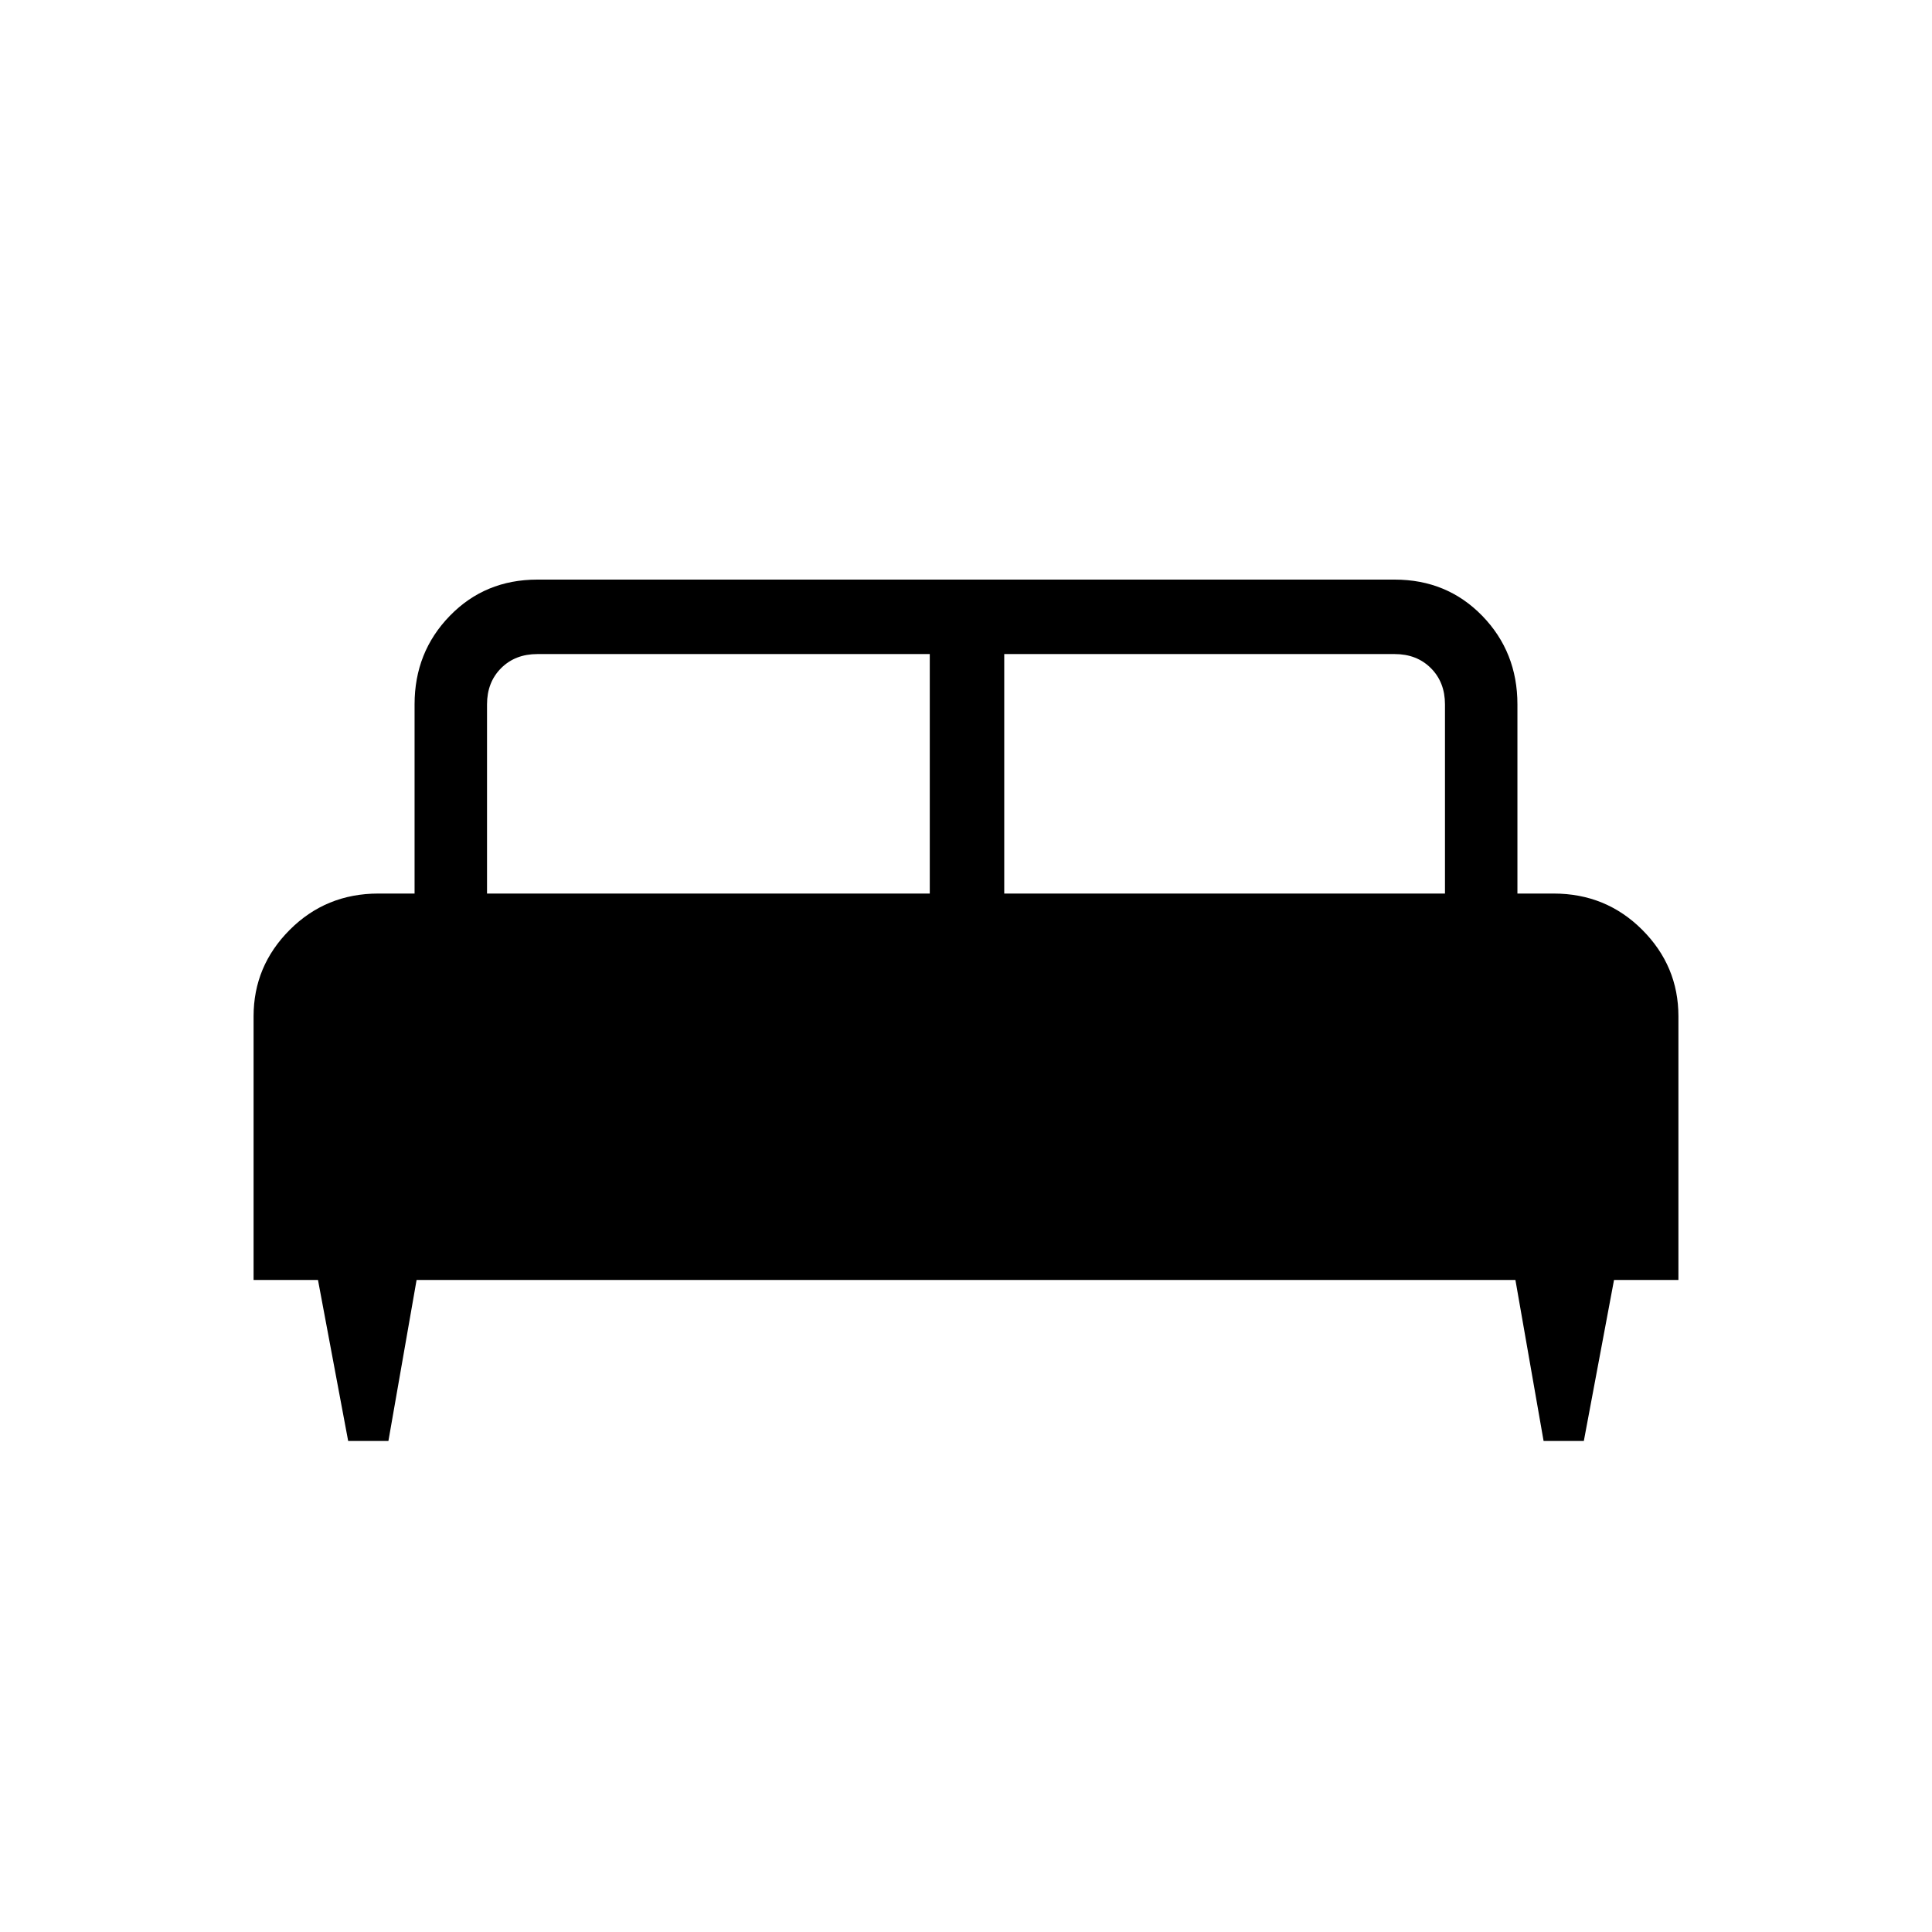 <svg xmlns="http://www.w3.org/2000/svg" height="24" width="24"><path d="M4.825 17.9h-.5l-.375-2h-.8v-3.275q0-.625.45-1.075.45-.45 1.1-.45h.45V8.75q0-.65.438-1.1.437-.45 1.087-.45h10.65q.65 0 1.088.45.437.45.437 1.1v2.35h.45q.65 0 1.1.45.45.45.45 1.075V15.9h-.8l-.375 2h-.5l-.35-2H5.175Zm7.65-6.8h5.475V8.75q0-.275-.175-.45t-.45-.175h-4.85Zm-6.425 0h5.5V8.125H6.675q-.275 0-.45.175t-.175.45Z"/></svg>